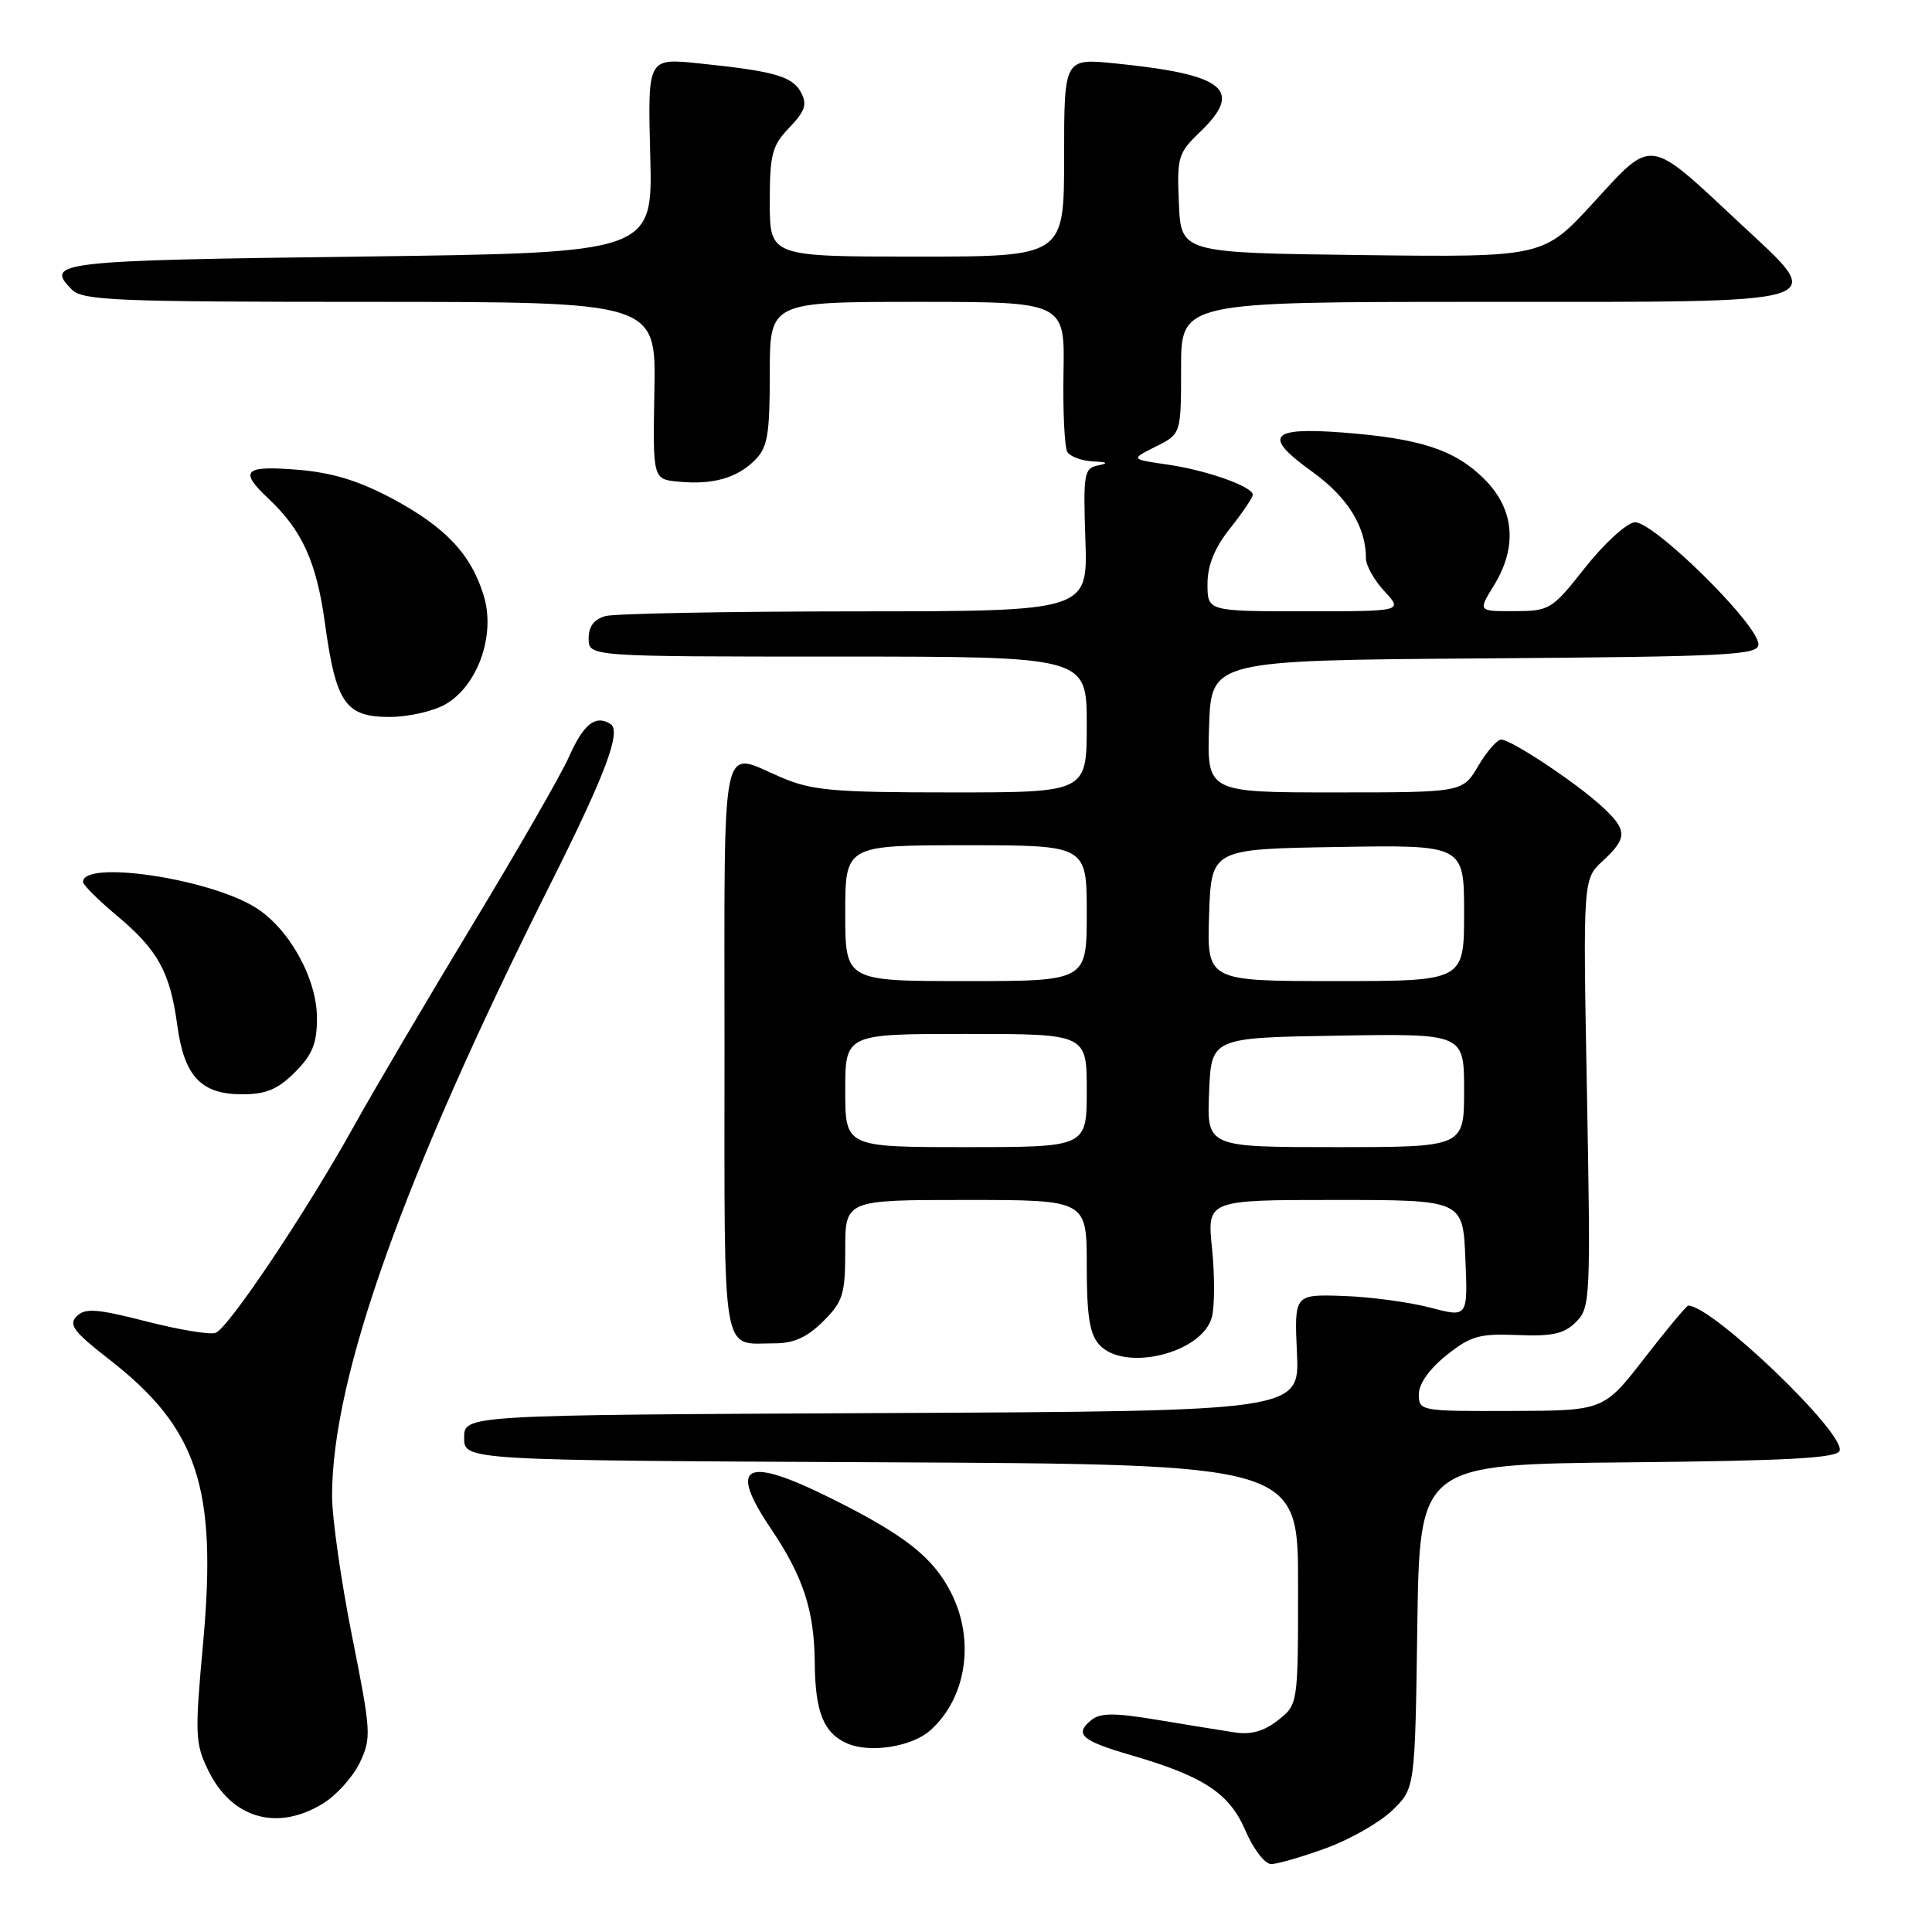<?xml version="1.0" encoding="UTF-8" standalone="no"?>
<!DOCTYPE svg PUBLIC "-//W3C//DTD SVG 1.1//EN" "http://www.w3.org/Graphics/SVG/1.1/DTD/svg11.dtd" >
<svg xmlns="http://www.w3.org/2000/svg" xmlns:xlink="http://www.w3.org/1999/xlink" version="1.1" viewBox="0 0 256 256">
 <g >
 <path fill="currentColor"
d=" M 175.71 244.89 C 178.90 243.73 182.85 241.47 184.50 239.87 C 187.50 236.97 187.50 236.97 187.80 215.50 C 188.11 194.03 188.11 194.03 215.72 193.77 C 236.91 193.56 243.43 193.21 243.76 192.23 C 244.53 189.92 226.89 173.00 223.70 173.00 C 223.48 173.00 220.87 176.13 217.90 179.96 C 212.50 186.92 212.50 186.92 200.25 186.96 C 188.20 187.00 188.00 186.96 188.00 184.75 C 188.00 183.36 189.40 181.39 191.66 179.58 C 194.87 177.02 196.02 176.69 201.09 176.90 C 205.71 177.09 207.26 176.74 208.83 175.17 C 210.73 173.27 210.78 172.10 210.28 144.85 C 209.75 116.50 209.75 116.50 212.37 114.08 C 215.68 111.02 215.66 109.98 212.25 106.85 C 208.83 103.70 200.24 98.00 198.92 98.00 C 198.38 98.00 197.00 99.57 195.87 101.50 C 193.80 105.00 193.80 105.00 176.86 105.00 C 159.92 105.00 159.92 105.00 160.21 96.25 C 160.50 87.50 160.50 87.50 196.75 87.24 C 229.15 87.00 233.00 86.81 233.00 85.38 C 233.00 82.74 218.90 68.87 216.56 69.21 C 215.45 69.37 212.51 72.08 210.02 75.23 C 205.64 80.78 205.35 80.96 200.67 80.98 C 195.84 81.00 195.84 81.00 197.92 77.63 C 201.11 72.47 200.68 67.48 196.70 63.50 C 192.81 59.61 188.24 58.10 177.89 57.31 C 168.23 56.58 167.30 57.78 173.87 62.50 C 178.57 65.88 181.00 69.80 181.00 74.00 C 181.00 74.94 182.10 76.90 183.45 78.35 C 185.90 81.00 185.90 81.00 172.95 81.00 C 160.00 81.00 160.00 81.00 160.00 77.39 C 160.00 74.90 160.92 72.62 163.00 70.00 C 164.65 67.92 166.00 65.92 166.00 65.56 C 166.00 64.47 159.83 62.29 154.65 61.55 C 149.80 60.85 149.80 60.85 153.15 59.17 C 156.50 57.50 156.50 57.50 156.50 48.75 C 156.50 40.00 156.50 40.00 196.13 40.00 C 244.00 40.00 242.27 40.53 230.44 29.48 C 218.29 18.12 219.05 18.23 211.16 26.83 C 204.50 34.09 204.50 34.09 180.50 33.80 C 156.50 33.50 156.50 33.50 156.21 26.98 C 155.94 20.84 156.10 20.28 158.96 17.54 C 164.85 11.90 162.36 9.87 147.75 8.40 C 141.00 7.72 141.00 7.72 141.00 20.86 C 141.00 34.00 141.00 34.00 121.50 34.00 C 102.00 34.00 102.00 34.00 102.00 26.80 C 102.00 20.43 102.29 19.30 104.59 16.91 C 106.69 14.71 106.98 13.83 106.13 12.23 C 104.98 10.10 102.59 9.42 92.44 8.38 C 85.82 7.71 85.82 7.71 86.16 20.60 C 86.50 33.50 86.50 33.50 47.58 34.00 C 7.58 34.51 5.86 34.71 9.53 38.38 C 10.96 39.82 15.48 40.00 49.03 40.00 C 86.93 40.00 86.93 40.00 86.71 51.75 C 86.50 63.50 86.50 63.50 89.89 63.82 C 94.43 64.26 97.64 63.36 100.03 60.97 C 101.71 59.29 102.00 57.63 102.00 49.50 C 102.00 40.00 102.00 40.00 121.55 40.00 C 141.10 40.00 141.10 40.00 140.92 49.39 C 140.83 54.56 141.06 59.28 141.43 59.89 C 141.81 60.50 143.33 61.06 144.81 61.14 C 146.76 61.23 146.95 61.38 145.50 61.67 C 143.64 62.04 143.52 62.74 143.82 71.53 C 144.14 81.00 144.14 81.00 113.32 81.01 C 96.37 81.02 81.49 81.30 80.25 81.63 C 78.71 82.04 78.00 82.99 78.00 84.62 C 78.00 87.00 78.00 87.00 111.00 87.00 C 144.00 87.00 144.00 87.00 144.00 96.00 C 144.00 105.00 144.00 105.00 126.08 105.00 C 110.39 105.00 107.59 104.75 103.50 103.00 C 95.38 99.52 96.00 96.56 96.00 138.89 C 96.00 180.86 95.51 178.00 102.66 178.00 C 105.19 178.00 106.96 177.19 109.08 175.08 C 111.72 172.44 112.00 171.51 112.00 165.58 C 112.00 159.00 112.00 159.00 128.00 159.00 C 144.00 159.00 144.00 159.00 144.00 167.67 C 144.00 174.34 144.38 176.77 145.65 178.17 C 148.99 181.86 159.39 179.29 160.59 174.48 C 160.96 173.02 160.96 168.94 160.60 165.42 C 159.94 159.00 159.94 159.00 176.90 159.00 C 193.85 159.00 193.85 159.00 194.17 166.79 C 194.50 174.58 194.50 174.58 189.50 173.26 C 186.75 172.54 181.57 171.84 178.00 171.72 C 171.50 171.50 171.50 171.50 171.85 179.24 C 172.21 186.98 172.21 186.98 116.85 187.24 C 61.50 187.50 61.50 187.50 61.50 190.50 C 61.50 193.50 61.50 193.50 116.75 193.76 C 172.00 194.02 172.00 194.02 172.00 209.94 C 172.00 225.85 172.00 225.85 169.34 227.94 C 167.49 229.40 165.76 229.89 163.59 229.55 C 161.89 229.29 157.25 228.54 153.29 227.88 C 147.54 226.93 145.76 226.95 144.55 227.96 C 142.34 229.79 143.33 230.66 149.74 232.53 C 159.49 235.36 162.90 237.60 165.02 242.55 C 166.07 245.00 167.60 247.00 168.43 247.00 C 169.25 247.00 172.53 246.05 175.71 244.89 Z  M 42.76 239.00 C 44.56 237.91 46.76 235.46 47.67 233.57 C 49.23 230.29 49.18 229.48 46.65 216.81 C 45.19 209.49 44.00 201.12 44.00 198.21 C 44.00 182.44 53.48 155.89 73.01 116.98 C 80.25 102.55 82.38 96.85 80.89 95.93 C 78.88 94.69 77.34 95.91 75.38 100.31 C 74.36 102.61 68.62 112.60 62.63 122.50 C 56.64 132.40 49.50 144.53 46.76 149.46 C 40.48 160.74 30.29 175.95 28.57 176.61 C 27.85 176.89 23.71 176.20 19.38 175.09 C 12.81 173.41 11.28 173.30 10.16 174.41 C 9.05 175.53 9.76 176.47 14.46 180.12 C 26.19 189.25 28.79 197.07 26.92 217.63 C 25.80 229.88 25.85 231.02 27.61 234.62 C 30.71 240.96 36.71 242.69 42.76 239.00 Z  M 123.26 229.29 C 128.07 225.01 129.23 217.32 126.01 211.02 C 123.63 206.35 119.93 203.43 110.27 198.61 C 98.73 192.84 96.37 194.00 102.17 202.59 C 106.44 208.93 107.90 213.40 107.96 220.32 C 108.01 226.89 109.15 229.69 112.32 231.04 C 115.34 232.32 120.85 231.44 123.26 229.29 Z  M 39.08 142.08 C 41.39 139.77 42.00 138.27 42.00 134.91 C 42.00 129.63 38.25 122.92 33.76 120.19 C 27.48 116.36 11.00 113.95 11.00 116.86 C 11.00 117.25 13.03 119.27 15.50 121.34 C 20.92 125.87 22.54 128.80 23.49 135.86 C 24.41 142.62 26.64 145.00 32.08 145.00 C 35.25 145.00 36.80 144.35 39.08 142.08 Z  M 59.10 93.28 C 63.33 90.78 65.66 84.16 64.12 79.01 C 62.46 73.47 59.05 69.84 51.93 66.04 C 47.47 63.67 43.98 62.61 39.38 62.24 C 32.33 61.67 31.64 62.37 35.56 66.06 C 40.04 70.26 41.95 74.48 43.06 82.60 C 44.51 93.17 45.77 95.00 51.62 95.00 C 54.14 95.00 57.49 94.23 59.10 93.28 Z  M 112.00 144.50 C 112.00 137.00 112.00 137.00 128.00 137.00 C 144.00 137.00 144.00 137.00 144.00 144.50 C 144.00 152.00 144.00 152.00 128.00 152.00 C 112.00 152.00 112.00 152.00 112.00 144.50 Z  M 160.21 144.75 C 160.50 137.50 160.50 137.50 177.25 137.23 C 194.00 136.95 194.00 136.95 194.00 144.48 C 194.00 152.00 194.00 152.00 176.96 152.00 C 159.91 152.00 159.91 152.00 160.21 144.75 Z  M 112.00 121.00 C 112.00 112.00 112.00 112.00 128.00 112.00 C 144.00 112.00 144.00 112.00 144.00 121.00 C 144.00 130.00 144.00 130.00 128.00 130.00 C 112.00 130.00 112.00 130.00 112.00 121.00 Z  M 160.21 121.25 C 160.50 112.50 160.50 112.50 177.25 112.23 C 194.00 111.95 194.00 111.95 194.00 120.98 C 194.00 130.00 194.00 130.00 176.96 130.00 C 159.92 130.00 159.92 130.00 160.21 121.25 Z "/>
</g>
</svg>